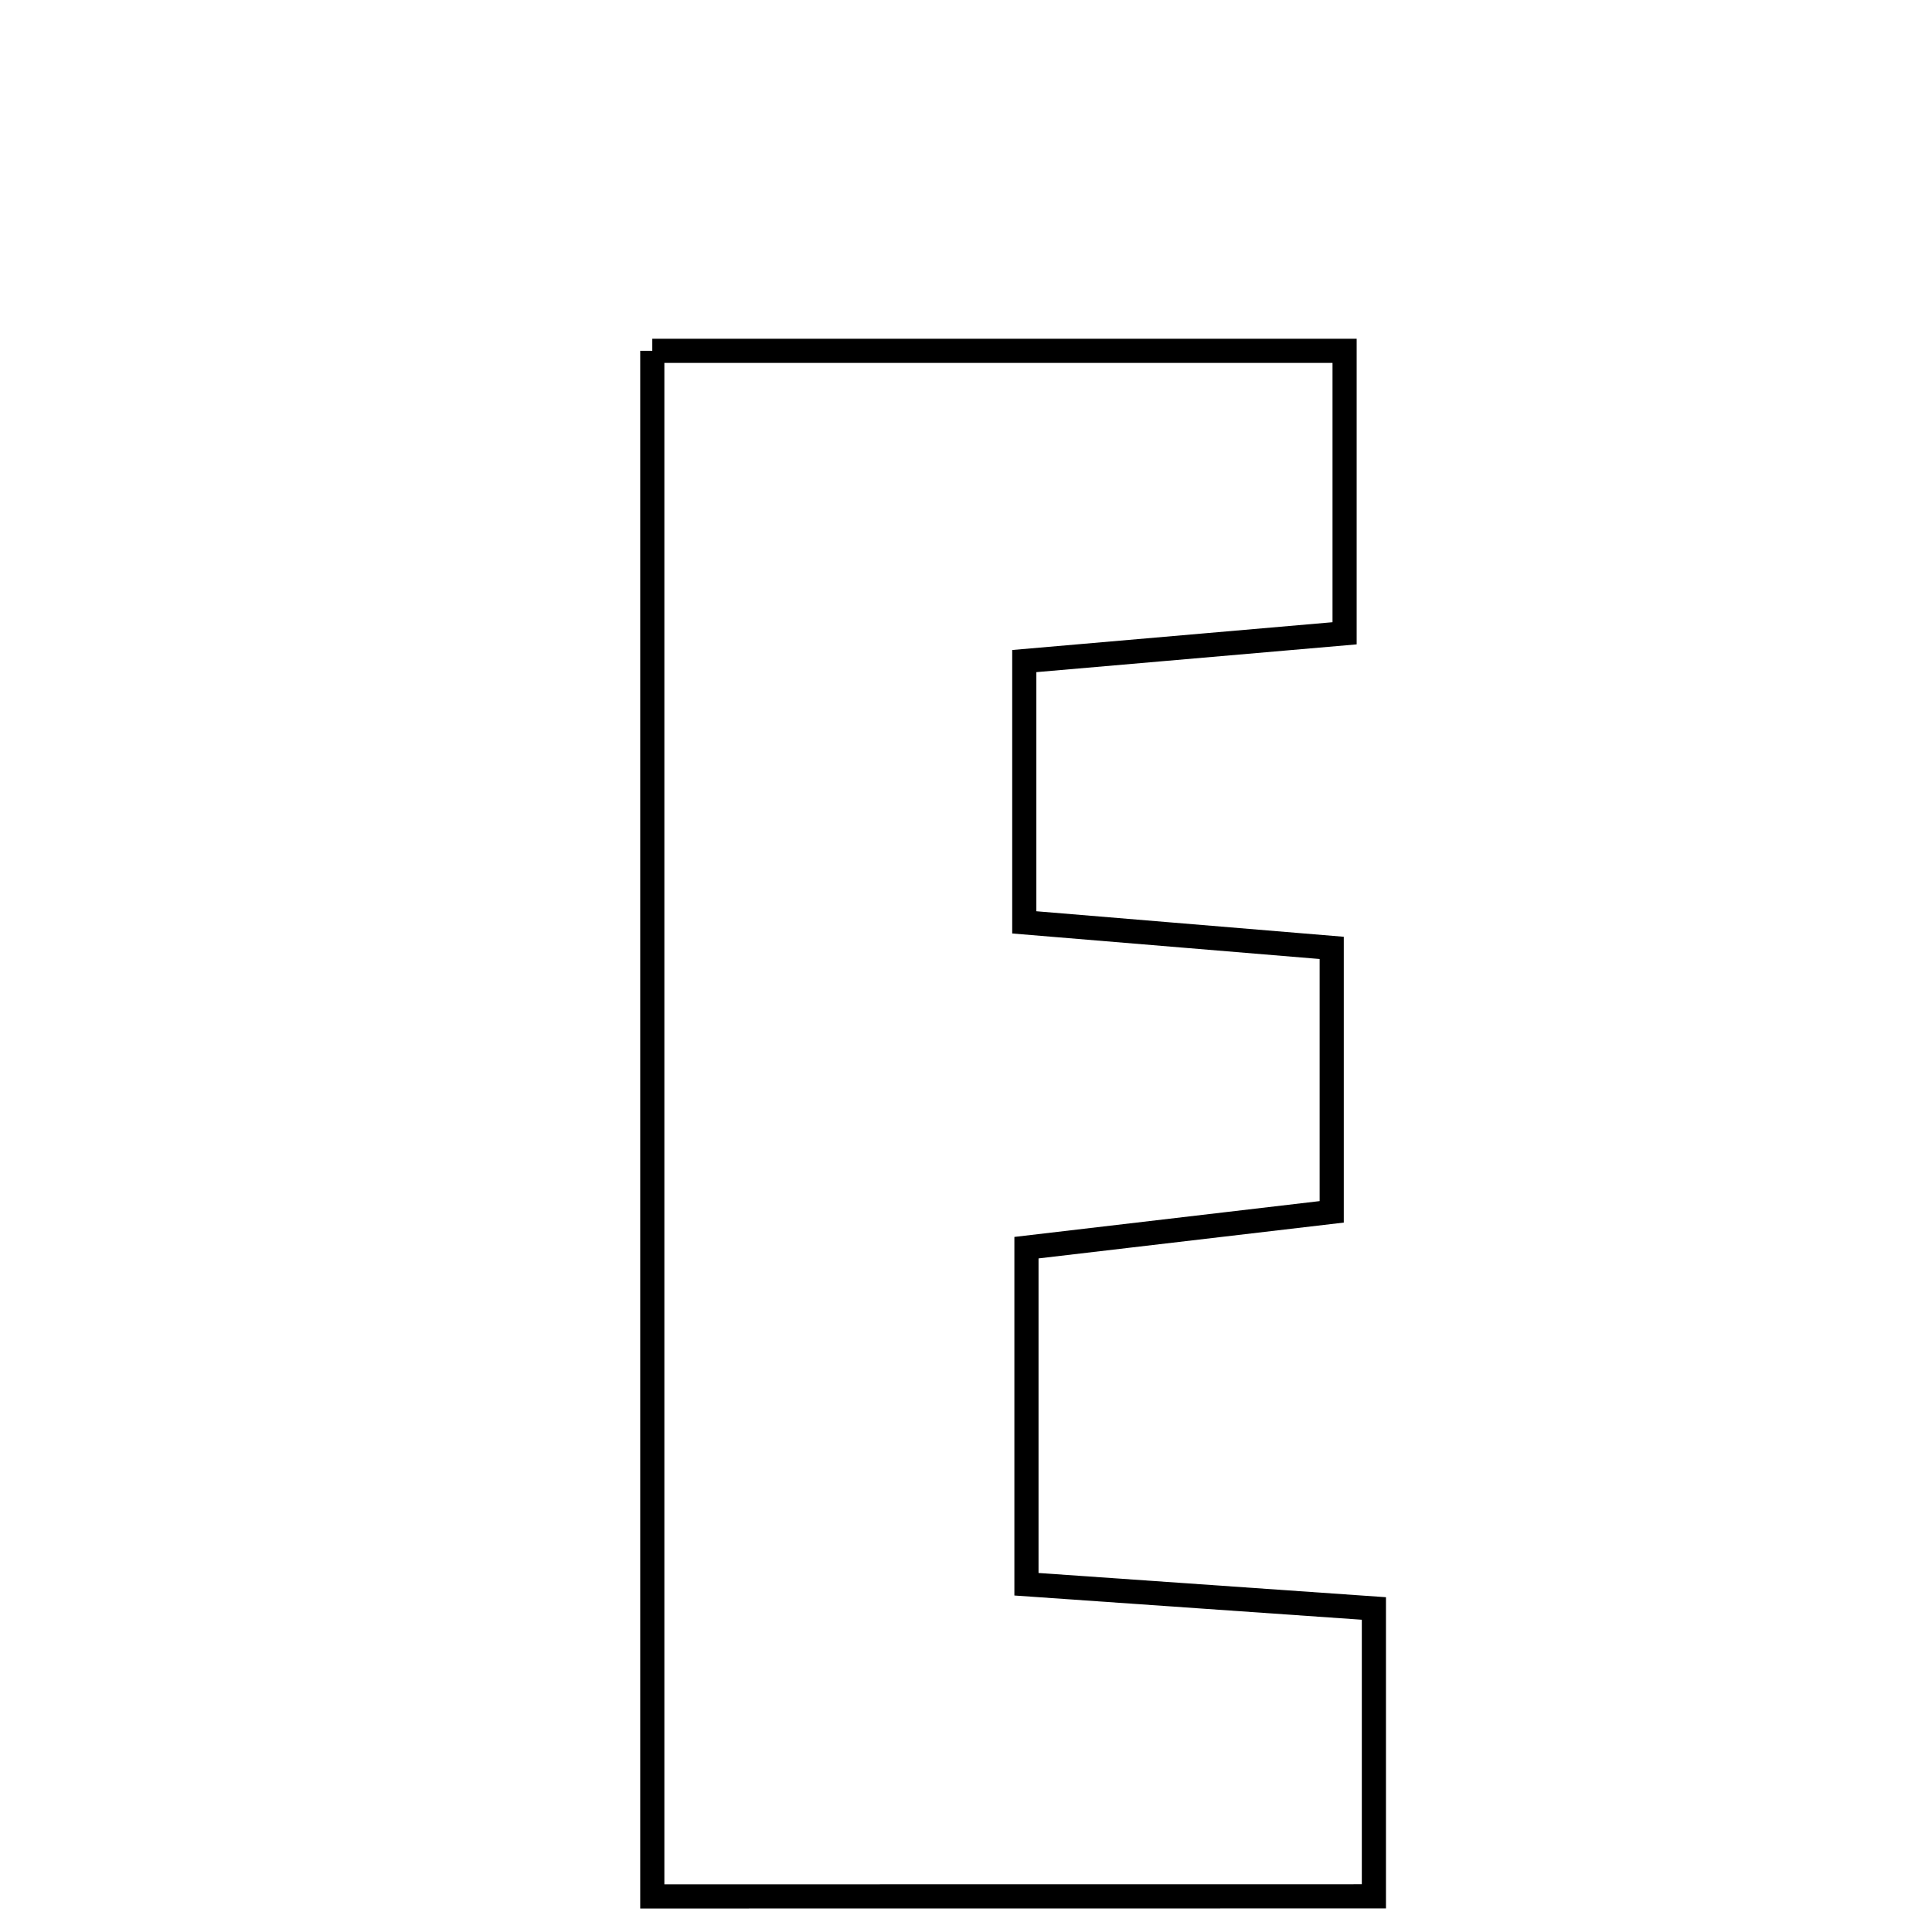 <svg xmlns="http://www.w3.org/2000/svg" viewBox="0.0 0.0 24.0 24.0" height="200px" width="200px"><path fill="none" stroke="black" stroke-width=".3" stroke-opacity="1.0"  filling="0" d="M8.103 4.358 C10.959 4.358 13.767 4.358 16.703 4.358 C16.703 5.532 16.703 6.63 16.703 7.867 C15.347 7.984 14.134 8.089 12.724 8.212 C12.724 9.263 12.724 10.26 12.724 11.458 C13.939 11.559 15.144 11.659 16.543 11.775 C16.543 12.828 16.543 13.827 16.543 15.054 C15.363 15.193 14.171 15.333 12.751 15.499 C12.751 16.83 12.751 18.113 12.751 19.68 C14.087 19.773 15.476 19.87 17.067 19.981 C17.067 21.166 17.067 22.262 17.067 23.557 C14.211 23.558 11.293 23.558 8.103 23.558 C8.103 17.06 8.103 10.823 8.103 4.358"></path></svg>